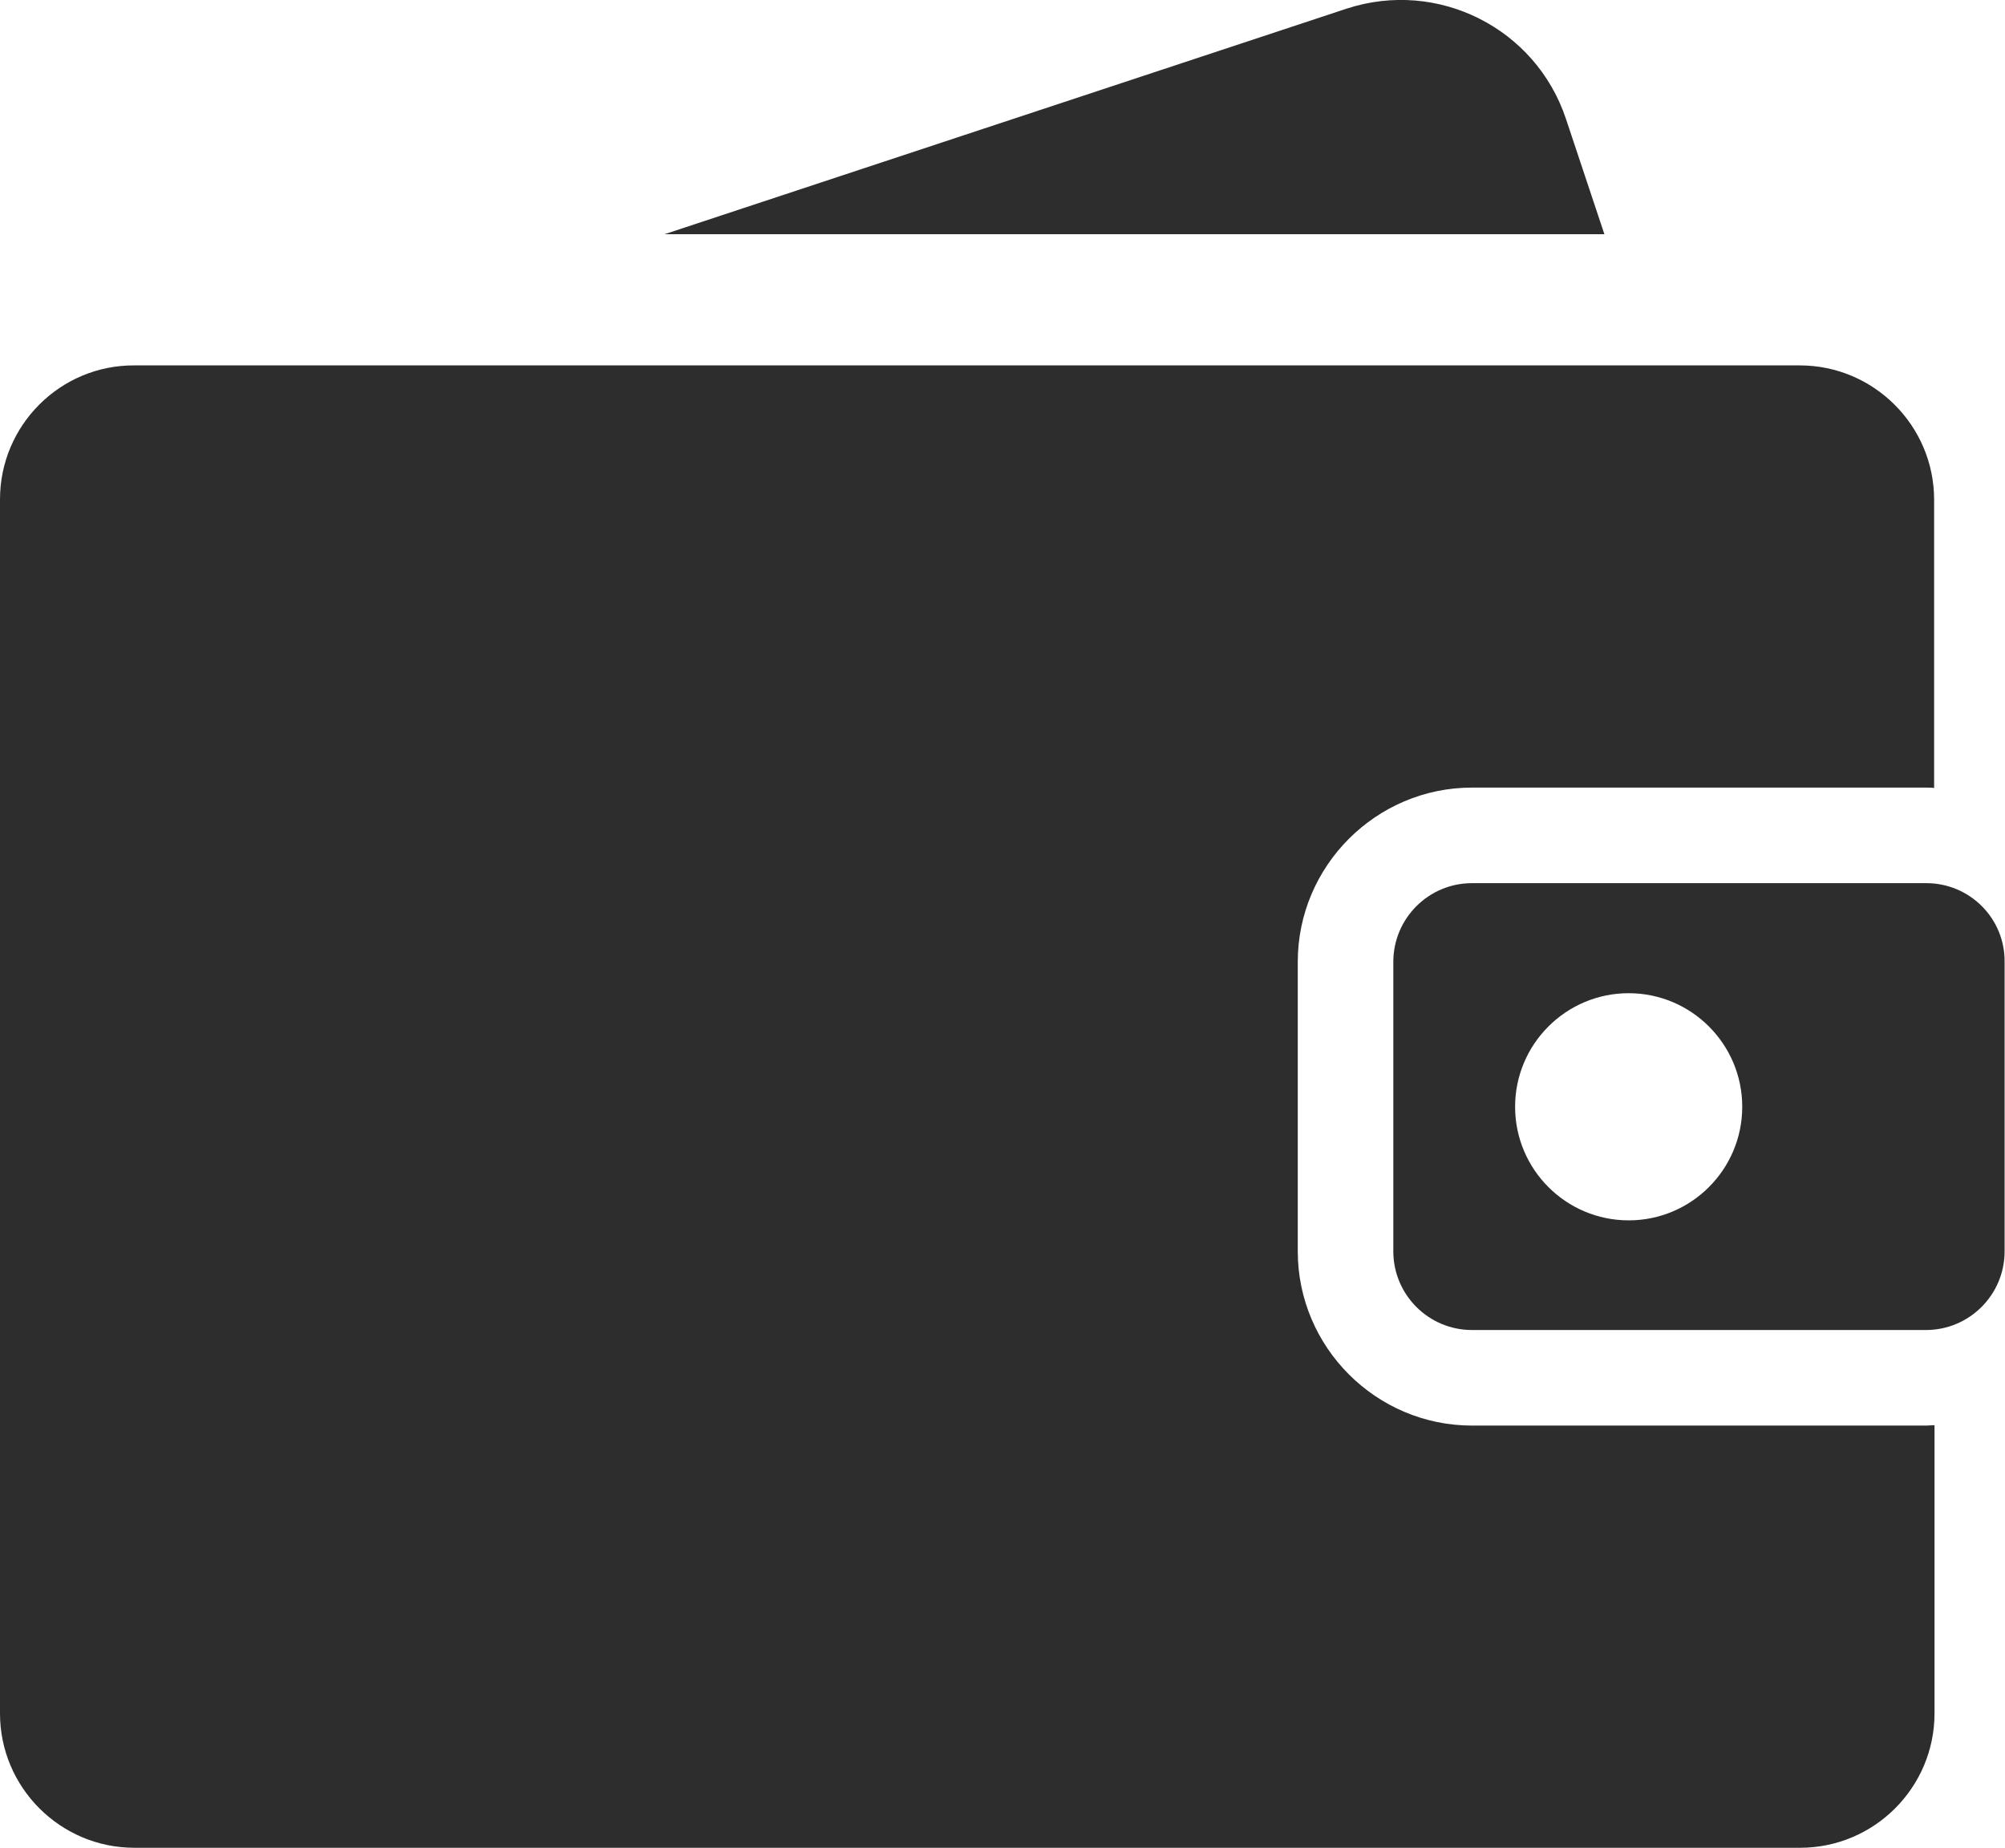 <?xml version="1.0" encoding="utf-8"?>
<!-- Generator: Adobe Illustrator 25.3.1, SVG Export Plug-In . SVG Version: 6.00 Build 0)  -->
<svg version="1.1" id="Calque_1" xmlns="http://www.w3.org/2000/svg" xmlns:xlink="http://www.w3.org/1999/xlink" x="0px" y="0px"
	 viewBox="0 0 512 471.8" style="enable-background:new 0 0 512 471.8;" xml:space="preserve">
<style type="text/css">
	.st0{fill:#2D2D2D;}
</style>
<g id="XMLID_830_">
	<g>
		<g>
			<path class="st0" d="M375.9,364L375.9,364c-24.5,0-44.5-20-44.5-44.5v-73.9c0-24.5,20-44.5,44.5-44.5h115.9c0.7,0,1.4,0,2.1,0.1
				v-73.6c0-18.9-15.4-34.3-34.3-34.3H34.3C15.4,93.2,0,108.6,0,127.5v310c0,18.9,15.4,34.3,34.3,34.3h425.4
				c18.9,0,34.3-15.4,34.3-34.3v-73.6c-0.7,0-1.4,0.1-2.1,0.1H375.9z"/>
			<path class="st0" d="M491.9,225.5h-116c-11.1,0-20.1,9-20.1,20.1v73.9c0,11.1,9,20.1,20.1,20.1h115.9c11.1,0,20.1-9,20.1-20.1
				v-73.9C512,234.5,503,225.5,491.9,225.5z M415.9,311.6c-16,0-29-13-29-29s13-29,29-29s29,13,29,29S431.9,311.6,415.9,311.6z"/>
			<path class="st0" d="M399.9,30.4c-7.7-23.2-32.7-35.8-56-28.2L169.7,59.8h240L399.9,30.4z"/>
		</g>
	</g>
</g>
</svg>
